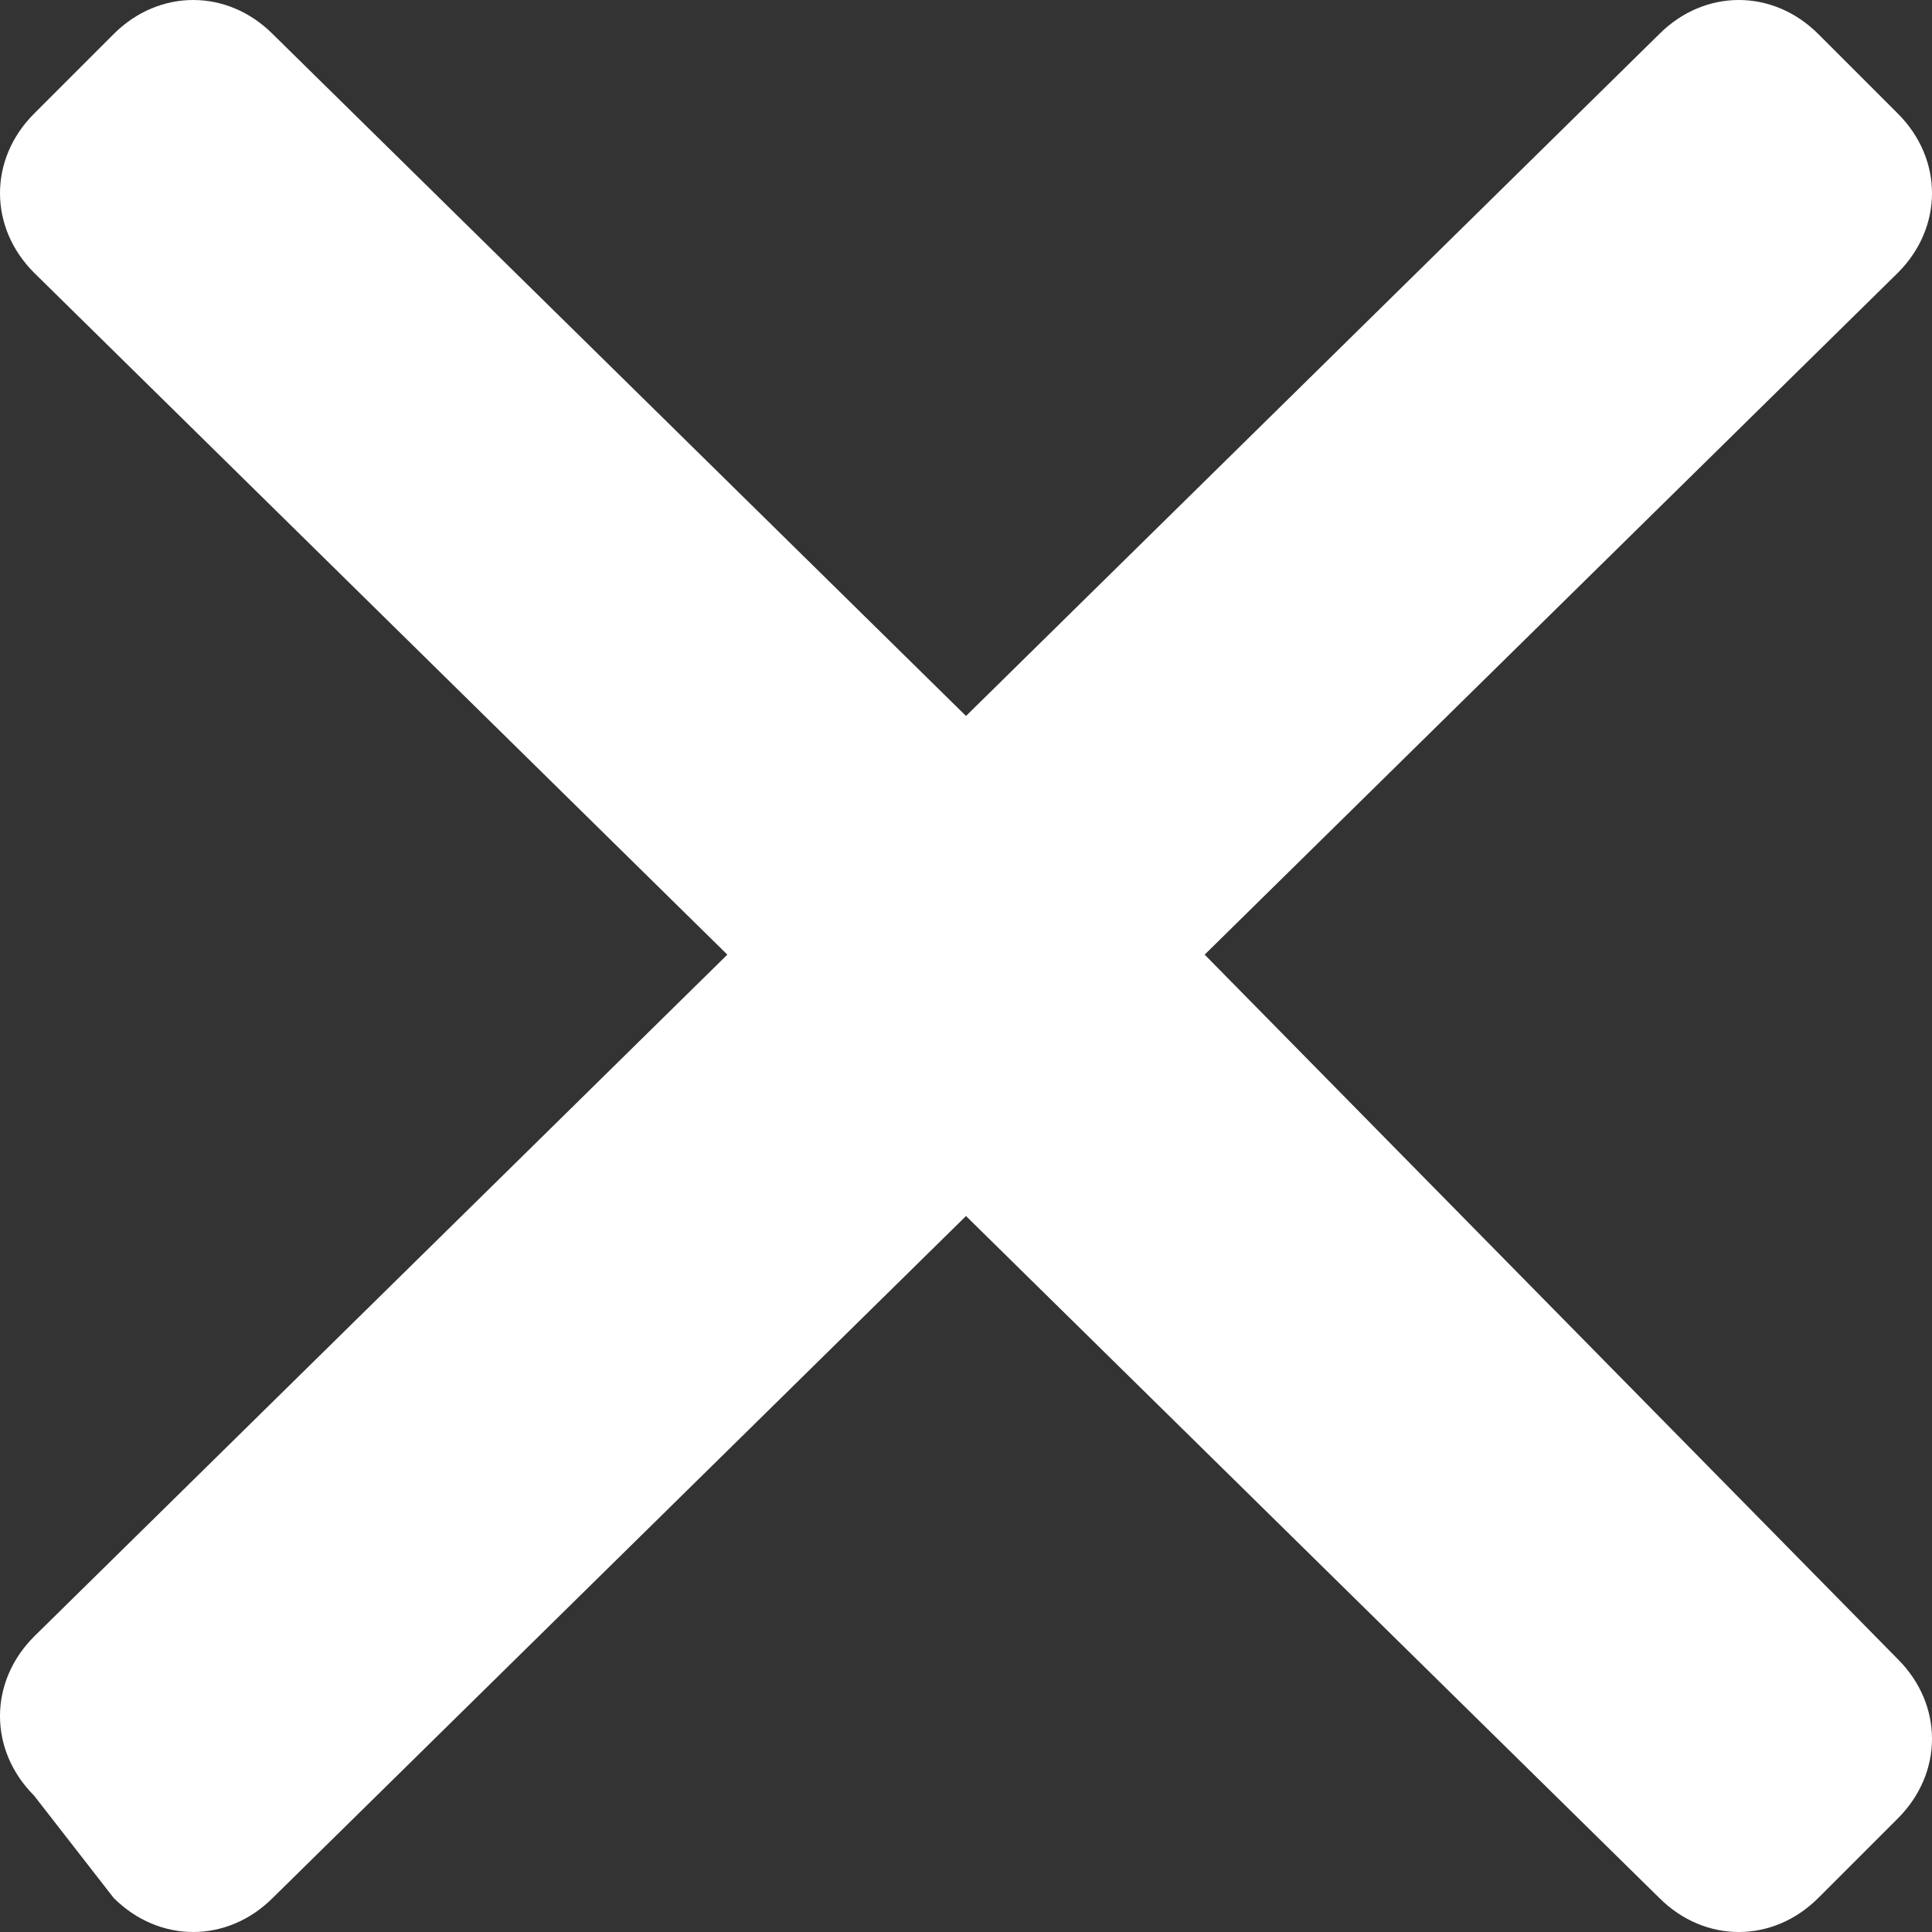 <?xml version="1.0" encoding="utf-8"?>
<!-- Generator: Adobe Illustrator 22.1.0, SVG Export Plug-In . SVG Version: 6.00 Build 0)  -->
<svg version="1.1" id="Слой_1" xmlns="http://www.w3.org/2000/svg" xmlns:xlink="http://www.w3.org/1999/xlink" x="0px" y="0px"
	 viewBox="0 0 17 17" style="enable-background:new 0 0 17 17;" width="17" height="17" xml:space="preserve">
<rect x="0" y="0" width="17" height="17" fill="#333333" stroke="none"/>
<path fill="#ffffff" d="M10.6,8.4l6.1-6l0,0c0.4-0.4,0.4-1,0-1.4L16,0.3l0,0c-0.4-0.4-1-0.4-1.4,0l-6.1,6l0,0l-6.1-6l0,0C2-0.1,1.4-0.1,1,0.3L0.3,1
	l0,0c-0.4,0.4-0.4,1,0,1.4l6.1,6l-6.1,6l0,0c-0.4,0.4-0.4,1,0,1.4L1,16.7l0,0c0.4,0.4,1,0.4,1.4,0l6.1-6l6.1,6l0,0
	c0.4,0.4,1,0.4,1.4,0l0.7-0.7l0,0c0.4-0.4,0.4-1,0-1.4L10.6,8.4z"/>
</svg>
